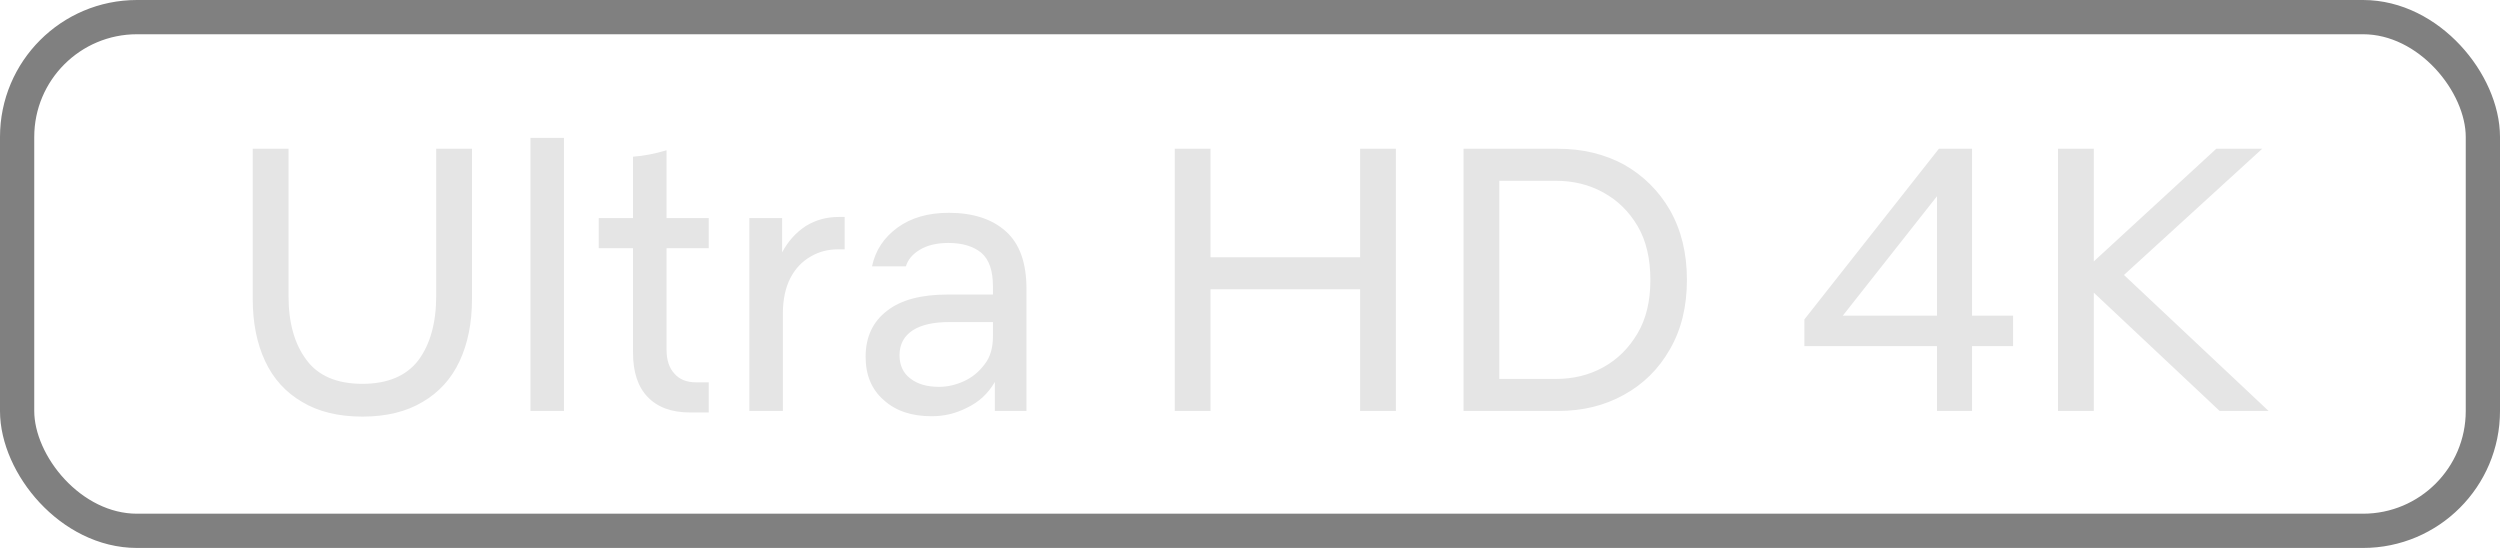 <svg width="73" height="16" viewBox="0 0 73 16" fill="none" xmlns="http://www.w3.org/2000/svg">
<rect x="0.5" y="0.5" width="72" height="15" rx="3.5" stroke="#808080"/>
<path d="M10.581 12.165C9.888 12.165 9.294 12.022 8.821 11.736C8.348 11.461 7.985 11.065 7.743 10.548C7.501 10.031 7.38 9.426 7.38 8.733V4.344H8.425V8.645C8.425 9.426 8.601 10.053 8.953 10.515C9.294 10.977 9.844 11.208 10.581 11.208C11.318 11.208 11.868 10.977 12.22 10.515C12.561 10.053 12.737 9.426 12.737 8.645V4.344H13.782V8.733C13.782 9.426 13.661 10.031 13.419 10.548C13.177 11.065 12.814 11.461 12.341 11.736C11.868 12.022 11.274 12.165 10.581 12.165ZM15.489 12V4.025H16.468V12H15.489ZM20.145 12.044C19.606 12.044 19.199 11.89 18.913 11.593C18.627 11.296 18.484 10.867 18.484 10.295V7.248H17.483V6.368H18.484V4.575C18.803 4.553 19.133 4.487 19.463 4.388V6.368H20.695V7.248H19.463V10.207C19.463 10.515 19.54 10.746 19.694 10.911C19.837 11.076 20.046 11.164 20.321 11.164H20.695V12.044H20.145ZM22.86 9.151V12H21.881V6.368H22.838V7.369C23.014 7.039 23.245 6.786 23.531 6.599C23.817 6.423 24.136 6.335 24.488 6.335H24.664V7.281H24.466C24.18 7.281 23.916 7.347 23.674 7.49C23.421 7.633 23.223 7.842 23.08 8.117C22.937 8.392 22.86 8.744 22.86 9.151ZM27.201 12.154C26.618 12.154 26.156 12 25.804 11.681C25.452 11.373 25.276 10.955 25.276 10.416C25.276 9.844 25.485 9.393 25.903 9.074C26.31 8.755 26.904 8.601 27.663 8.601H28.994V8.359C28.994 7.908 28.884 7.578 28.653 7.38C28.422 7.193 28.103 7.094 27.696 7.094C27.355 7.094 27.08 7.16 26.86 7.292C26.64 7.424 26.508 7.589 26.453 7.776H25.463C25.562 7.314 25.804 6.94 26.211 6.643C26.607 6.357 27.102 6.214 27.707 6.214C28.4 6.214 28.961 6.39 29.368 6.753C29.775 7.116 29.973 7.677 29.973 8.436V12H29.049V11.153C28.851 11.494 28.587 11.736 28.246 11.901C27.905 12.077 27.564 12.154 27.201 12.154ZM27.421 11.296C27.663 11.296 27.905 11.241 28.147 11.131C28.389 11.021 28.587 10.856 28.752 10.636C28.917 10.427 28.994 10.152 28.994 9.822V9.404H27.729C27.267 9.404 26.904 9.481 26.651 9.646C26.398 9.811 26.266 10.053 26.266 10.372C26.266 10.669 26.376 10.9 26.585 11.054C26.794 11.219 27.08 11.296 27.421 11.296ZM34.303 12V4.344H35.347V7.512H39.715V4.344H40.76V12H39.715V8.447H35.347V12H34.303ZM42.735 12V4.344H45.496C46.211 4.344 46.849 4.498 47.421 4.806C47.982 5.125 48.433 5.565 48.763 6.137C49.093 6.72 49.258 7.391 49.258 8.172C49.258 8.953 49.093 9.624 48.763 10.196C48.433 10.779 47.982 11.219 47.421 11.527C46.849 11.846 46.211 12 45.496 12H42.735ZM43.78 11.065H45.43C45.936 11.065 46.398 10.955 46.816 10.724C47.234 10.493 47.564 10.163 47.817 9.734C48.07 9.305 48.191 8.788 48.191 8.172C48.191 7.556 48.07 7.028 47.817 6.599C47.564 6.17 47.234 5.851 46.816 5.62C46.398 5.389 45.936 5.279 45.43 5.279H43.78V11.065ZM56.56 12V10.108H52.688V9.327L56.615 4.344H57.583V9.217H58.782V10.108H57.583V12H56.56ZM53.81 9.217H56.56V5.73L53.81 9.217ZM60.094 12V4.344H61.139V7.633L64.715 4.344H66.056L62.02 8.029L66.243 12H64.814L61.139 8.546V12H60.094Z" fill="#E5E5E5"/>
</svg>
